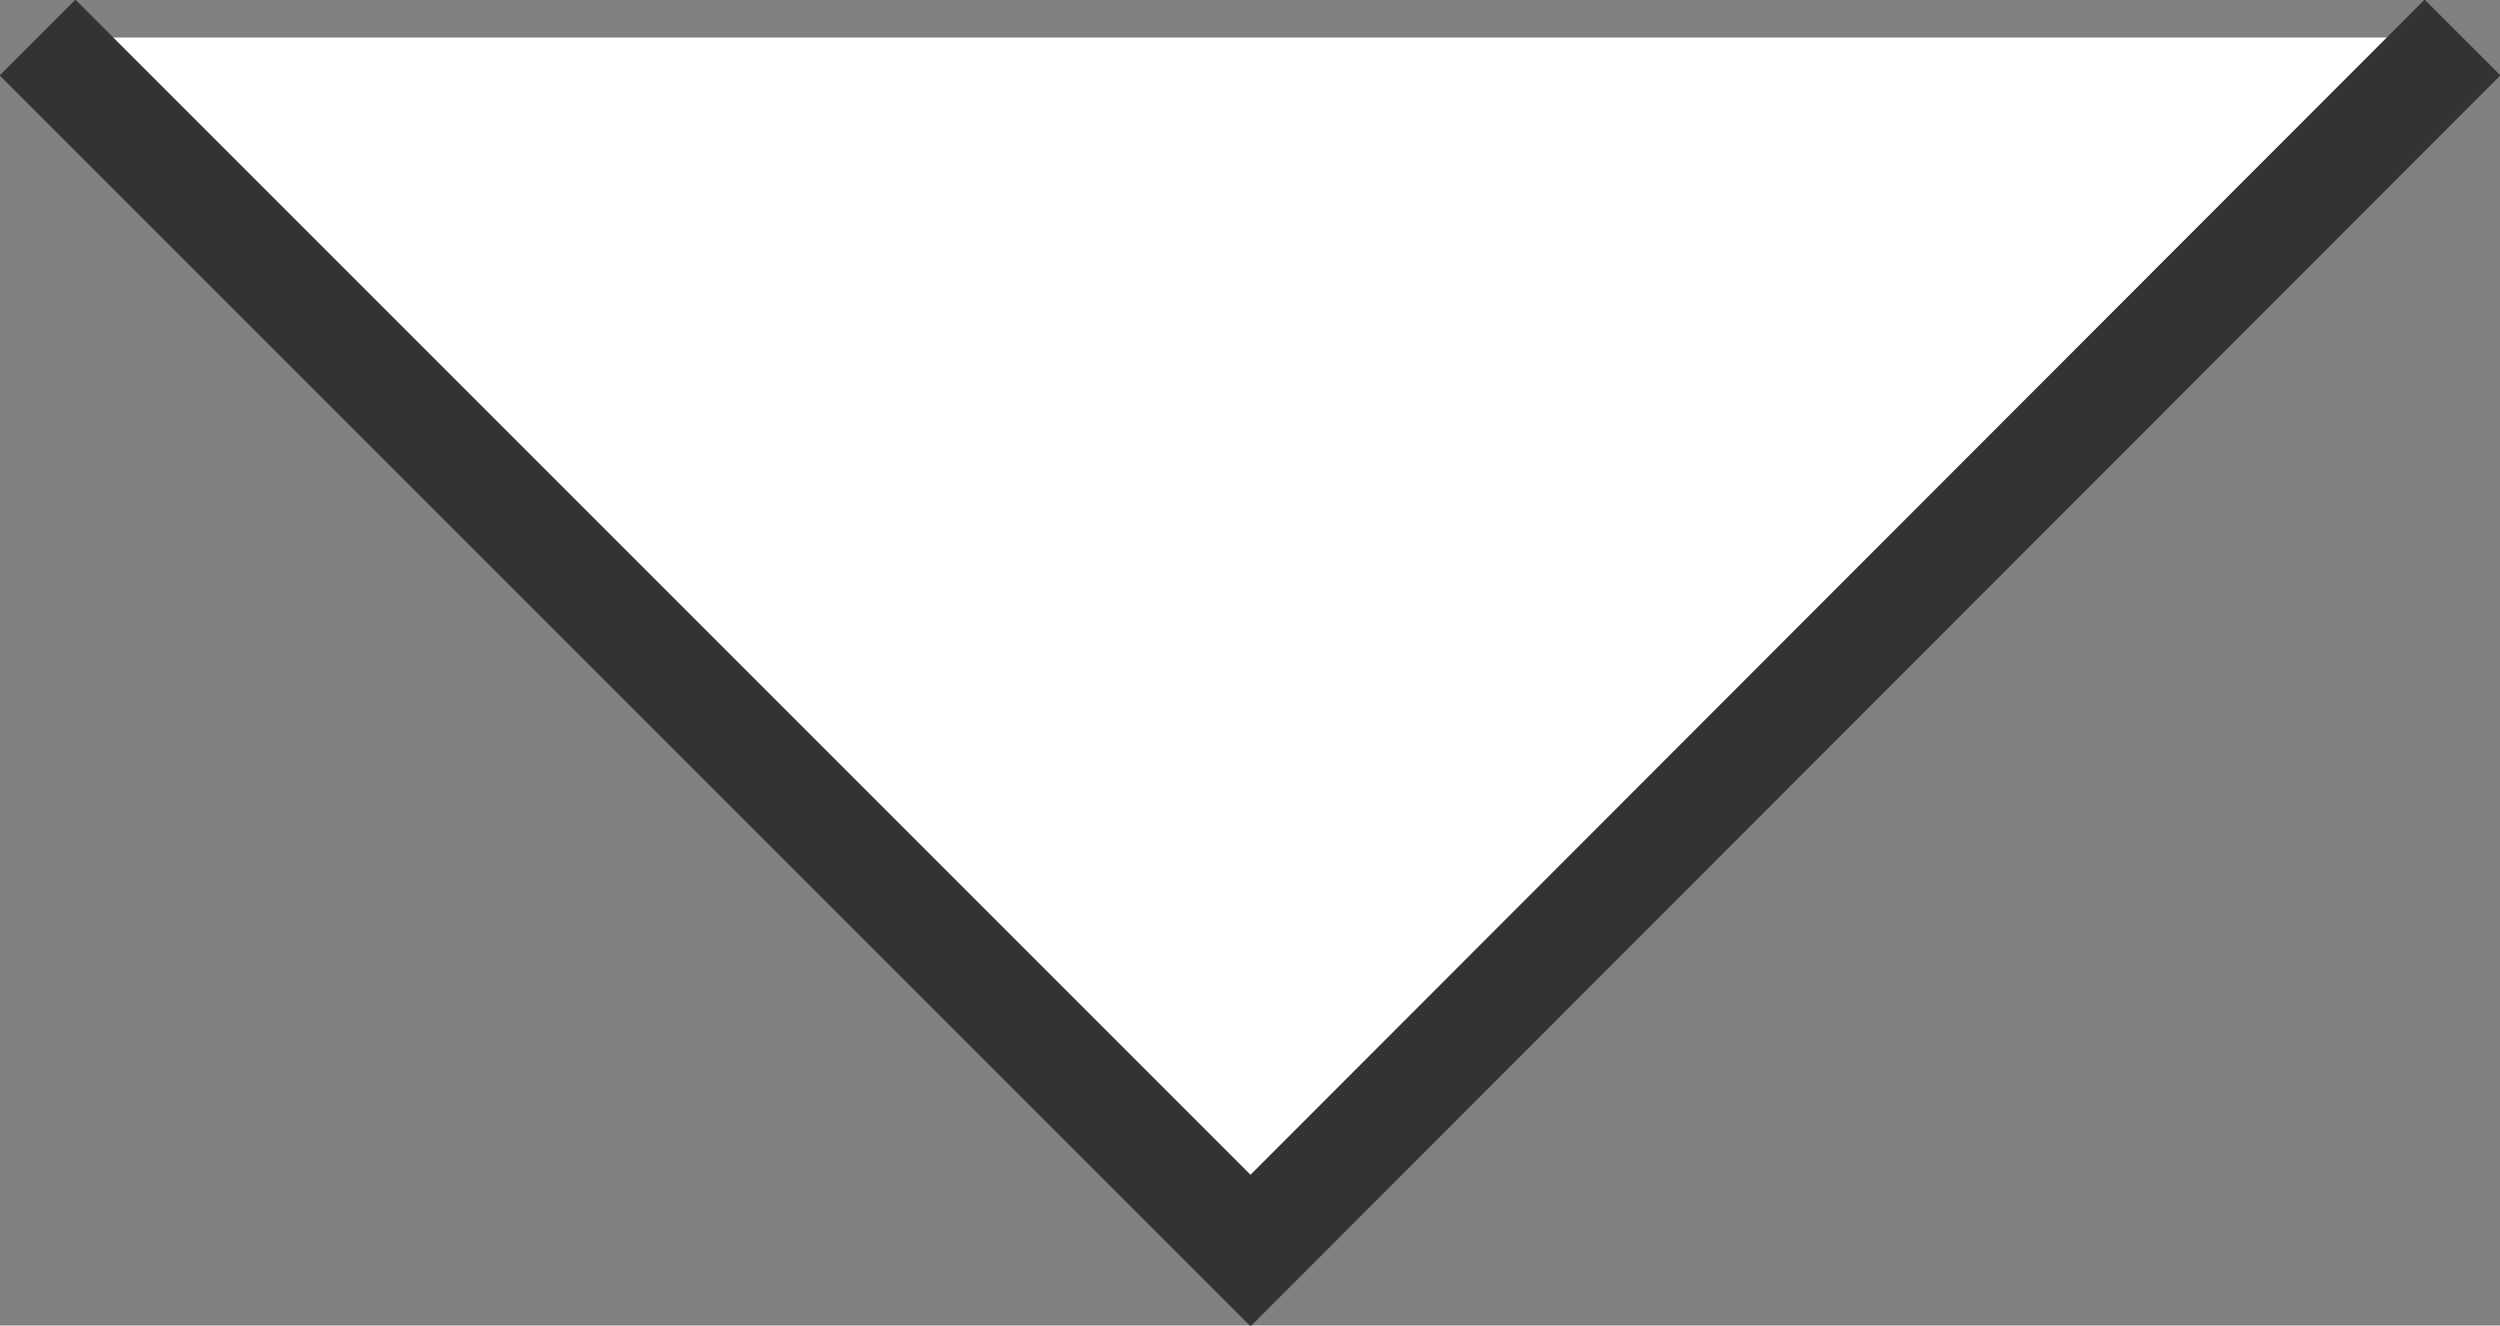 <svg id="Layer_1" data-name="Layer 1" xmlns="http://www.w3.org/2000/svg" viewBox="0 0 23.33 12.37"><rect x="0" y="0" width="23.33" height="12.37" fill="#808080" stroke="none"/><defs><style>.cls-1{fill:#fff;stroke:#333;stroke-miterlimit:10;}</style></defs><title>Arrow</title><polyline class="cls-1" points="22.98 0.35 11.67 11.67 0.35 0.35"/></svg>